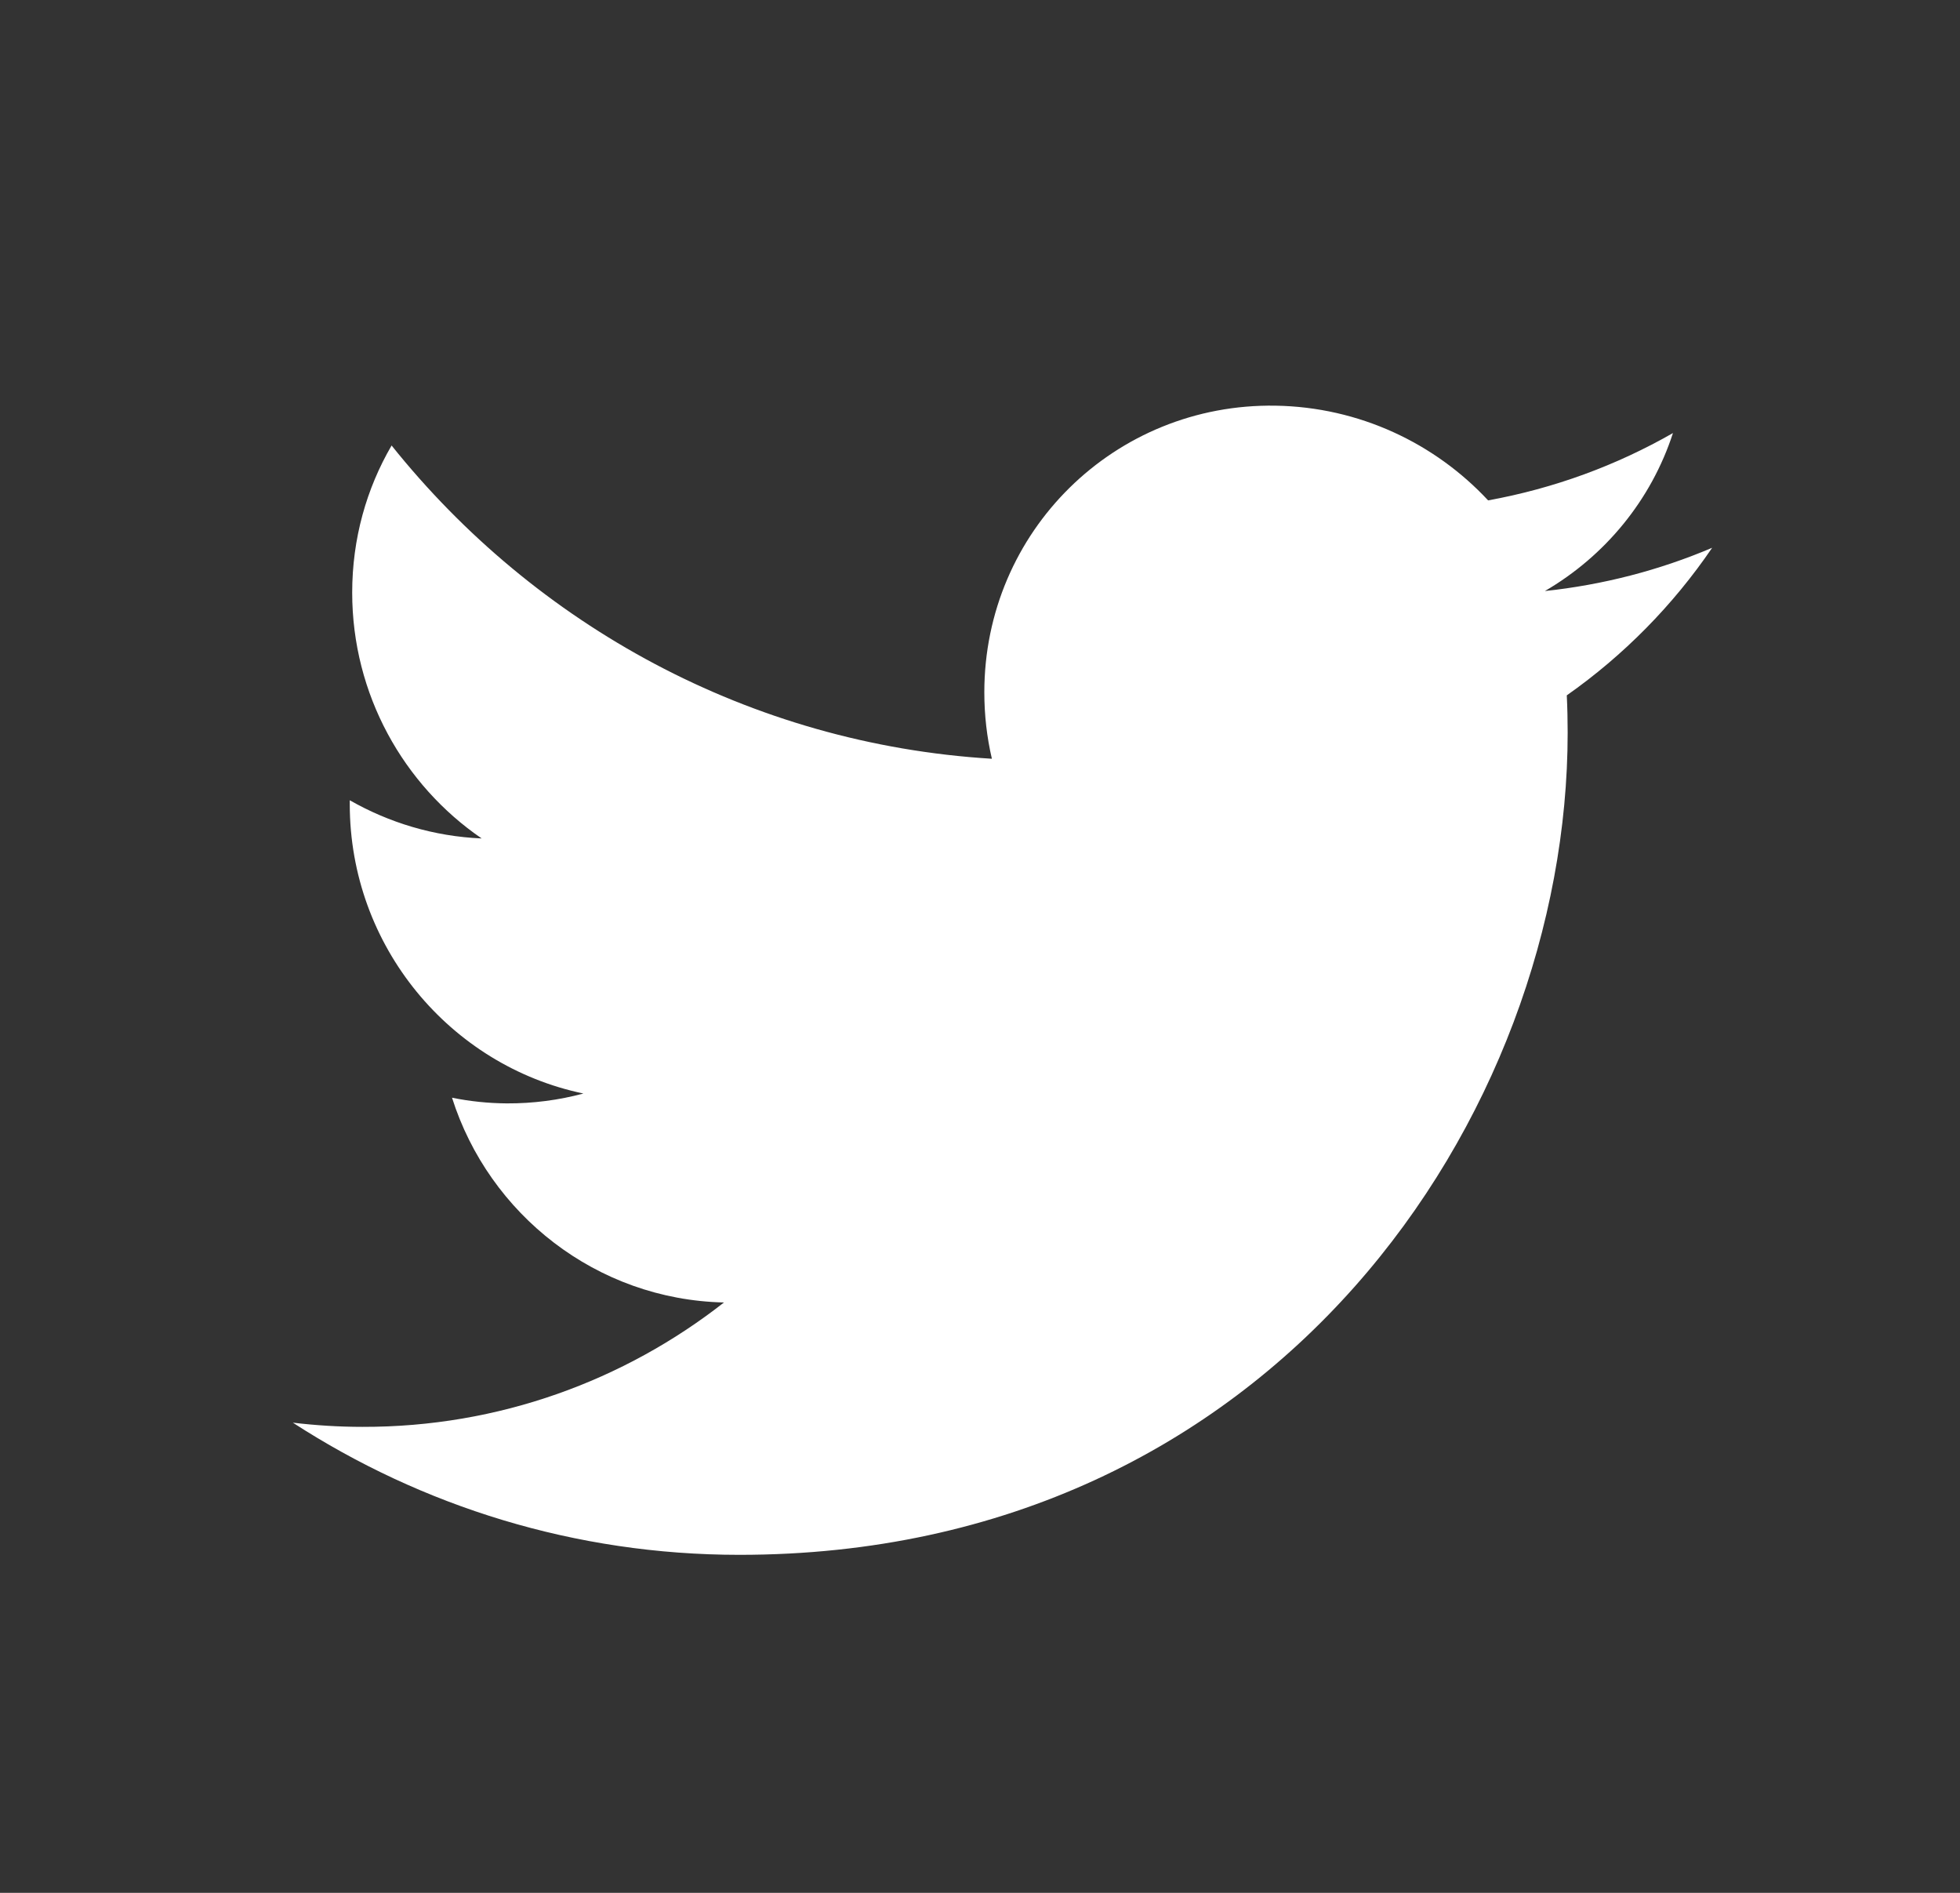 <?xml version="1.0" encoding="UTF-8"?>
<svg width="29px" height="28px" viewBox="0 0 29 28" version="1.1" xmlns="http://www.w3.org/2000/svg" xmlns:xlink="http://www.w3.org/1999/xlink">
    <rect x="0" y="0" width="29" height="28" fill="#333333" stroke="none"/>
    <title>推特</title>
    <g id="页面-1" stroke="none" stroke-width="1" fill="none" fill-rule="evenodd">
        <g id="官网（确定版）" transform="translate(-1443, -25)">
            <g id="推特" transform="translate(1443.333, 25)">
                <rect id="矩形" x="0" y="0" width="28" height="28"></rect>
                <path d="M22.862,10.839 C22.862,10.653 22.858,10.469 22.849,10.286 C23.692,9.694 24.422,8.952 25,8.103 C24.215,8.437 23.38,8.652 22.525,8.743 C23.415,8.225 24.098,7.398 24.42,6.406 C23.587,6.883 22.665,7.224 21.685,7.402 C20.899,6.558 19.779,6.021 18.54,6.001 C16.16,5.963 14.231,7.862 14.231,10.241 C14.231,10.579 14.269,10.907 14.343,11.224 C10.76,11.006 7.585,9.245 5.461,6.59 C5.09,7.226 4.878,7.969 4.878,8.766 C4.878,10.273 5.638,11.612 6.794,12.403 C6.086,12.372 5.424,12.17 4.842,11.838 L4.842,11.894 C4.842,14 6.328,15.764 8.299,16.176 C7.938,16.273 7.557,16.324 7.165,16.322 C6.892,16.32 6.621,16.292 6.355,16.238 C6.902,17.964 8.494,19.225 10.379,19.267 C8.904,20.422 7.046,21.112 5.029,21.107 C4.681,21.107 4.337,21.085 4,21.045 C5.907,22.28 8.172,23 10.606,23 C18.529,23.002 22.862,16.489 22.862,10.839 L22.862,10.839 Z" id="路径" fill="#FFFFFF" fill-rule="nonzero"></path>
            </g>
        </g>
    </g>
</svg>